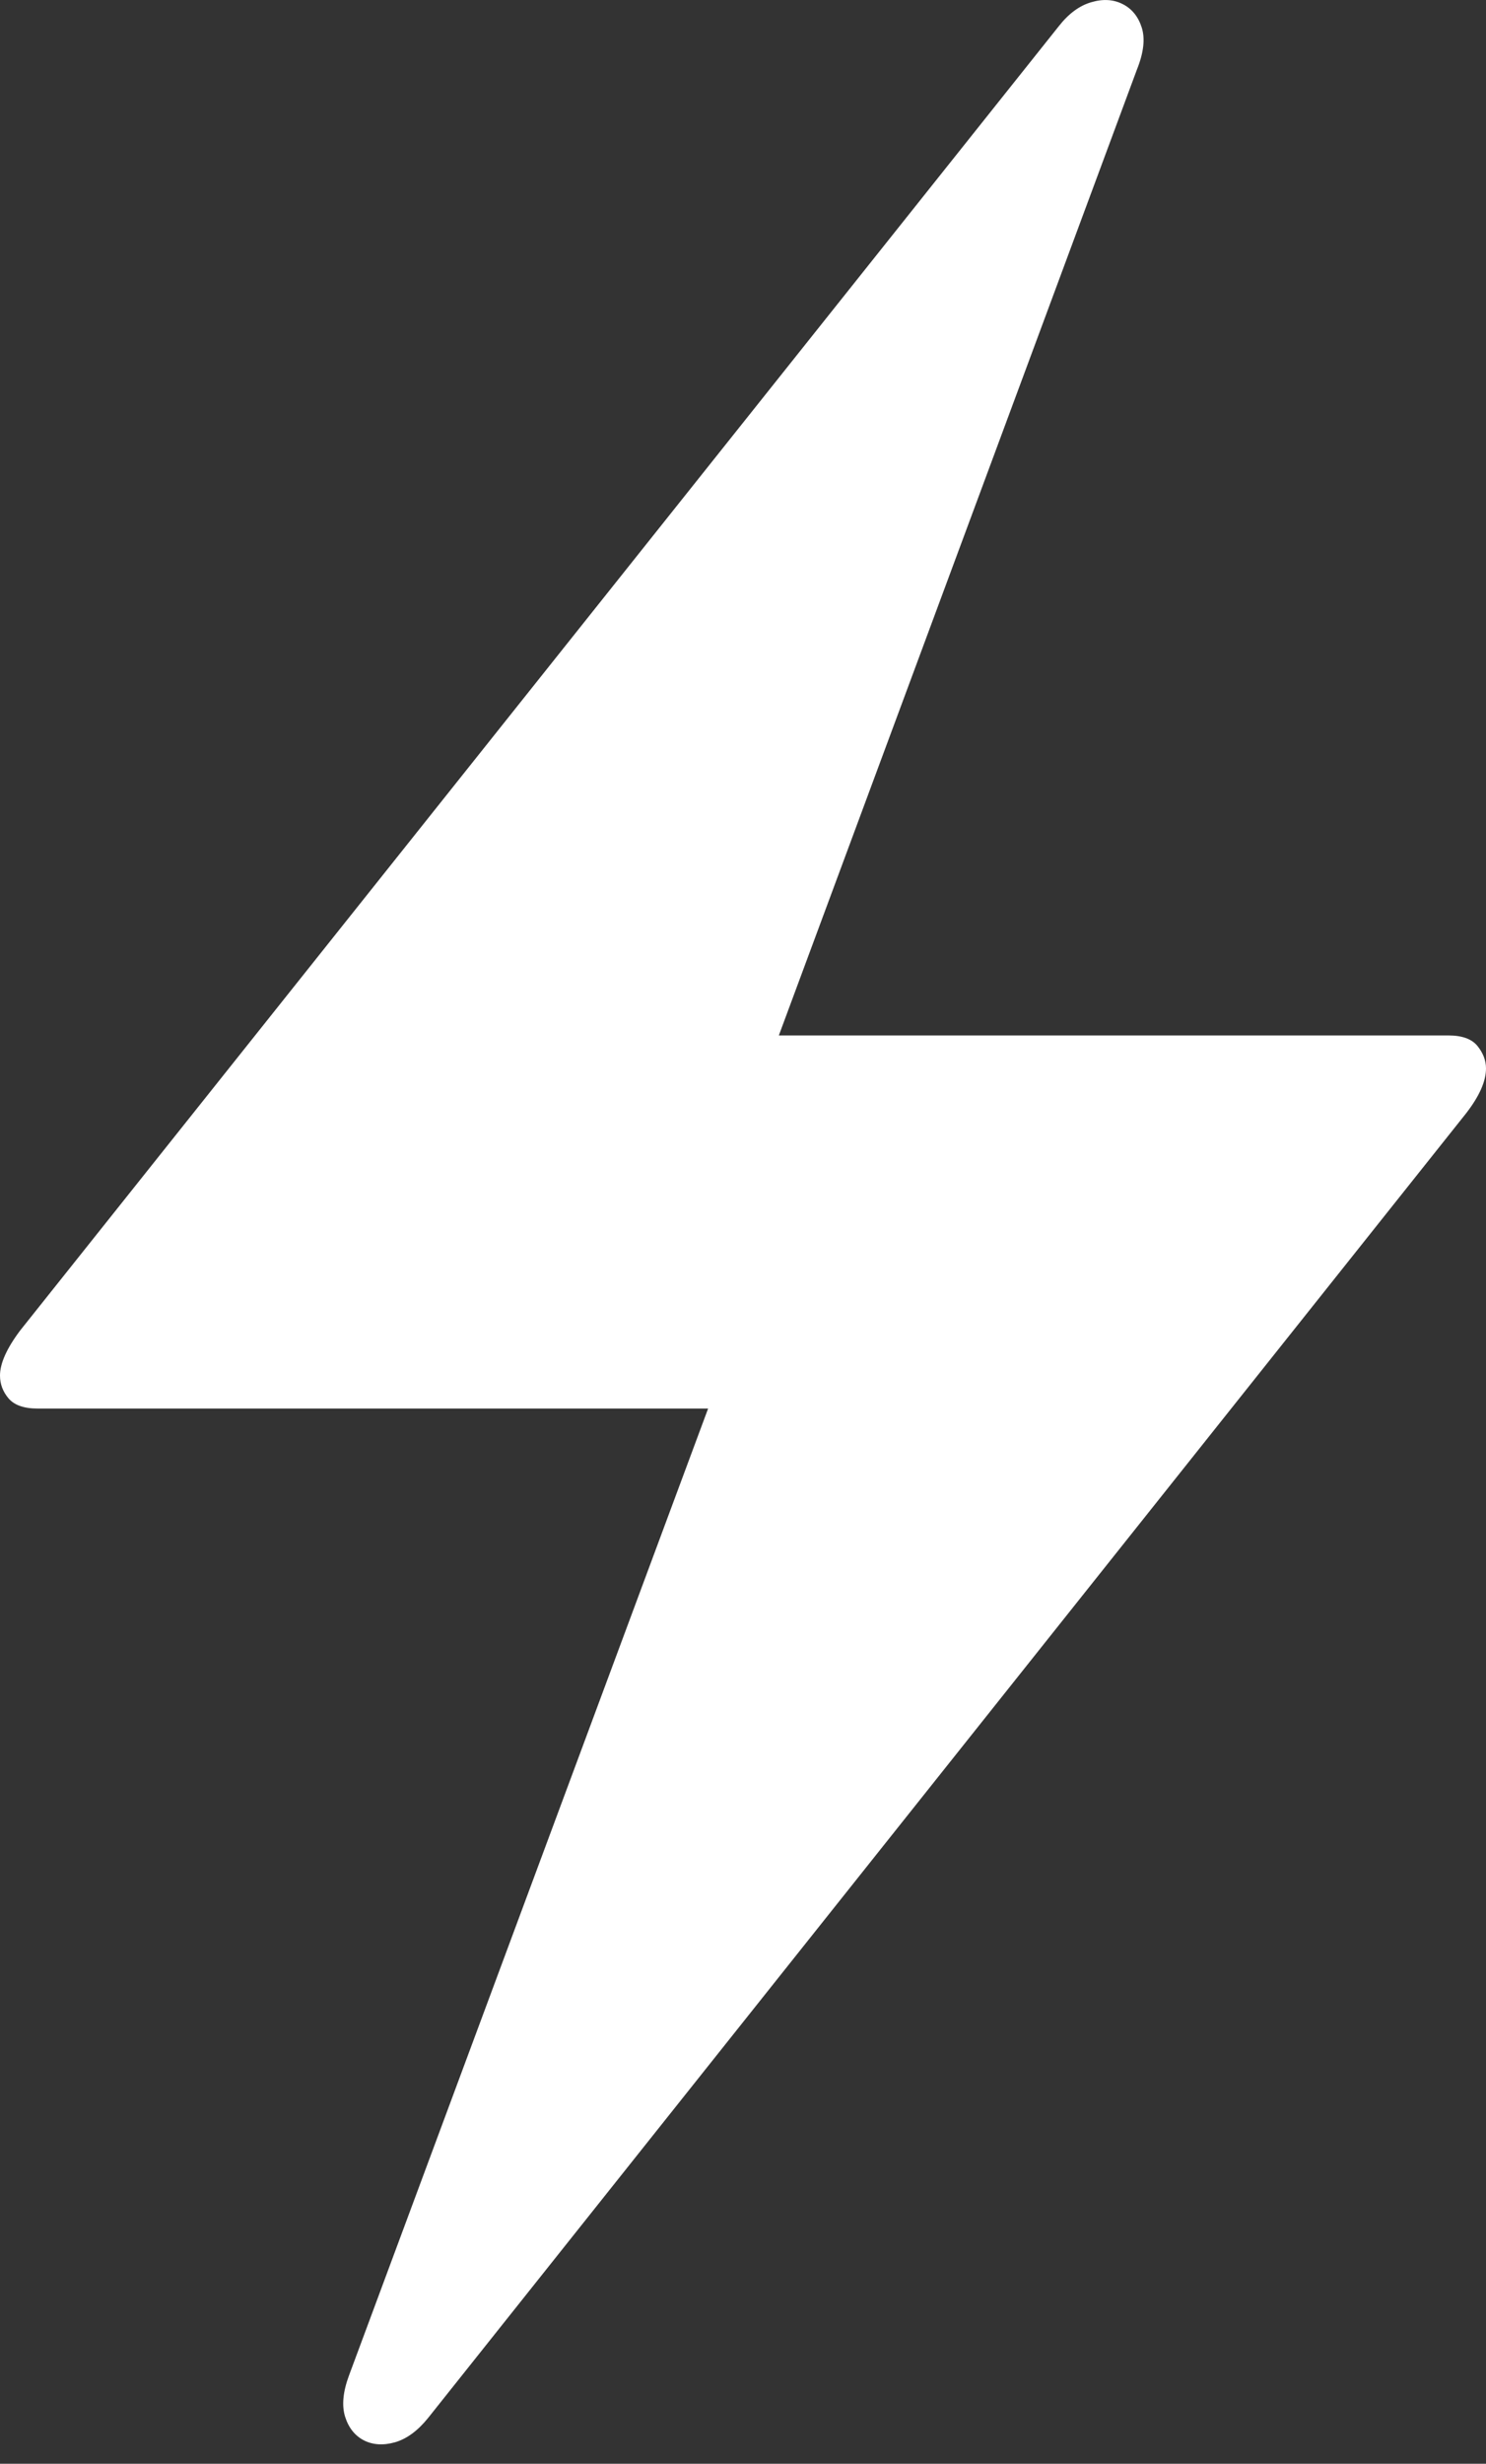 <?xml version="1.0" encoding="UTF-8"?>
<!--Generator: Apple Native CoreSVG 175-->
<!DOCTYPE svg
PUBLIC "-//W3C//DTD SVG 1.1//EN"
       "http://www.w3.org/Graphics/SVG/1.1/DTD/svg11.dtd">
<svg version="1.1" xmlns="http://www.w3.org/2000/svg" xmlns:xlink="http://www.w3.org/1999/xlink" width="12.48" height="20.675">
 <rect width="100%" height="100%" fill="#333333" stroke="none"/>
 <g>
  <rect height="20.675" opacity="0" width="12.48" x="0" y="0"/>
  <path d="M0 11.543Q0 11.65 0.072 11.735Q0.145 11.82 0.316 11.82L5.947 11.82L2.931 19.934Q2.855 20.139 2.898 20.279Q2.942 20.419 3.055 20.478Q3.169 20.536 3.316 20.495Q3.464 20.453 3.595 20.291L12.311 9.345Q12.48 9.128 12.48 8.966Q12.48 8.866 12.408 8.777Q12.336 8.689 12.164 8.689L6.541 8.689L9.549 0.582Q9.633 0.372 9.589 0.232Q9.545 0.093 9.428 0.034Q9.311-0.025 9.164 0.019Q9.016 0.062 8.892 0.22L0.17 11.164Q0 11.39 0 11.543Z" fill="#ffffff"/>
 </g>
</svg>
